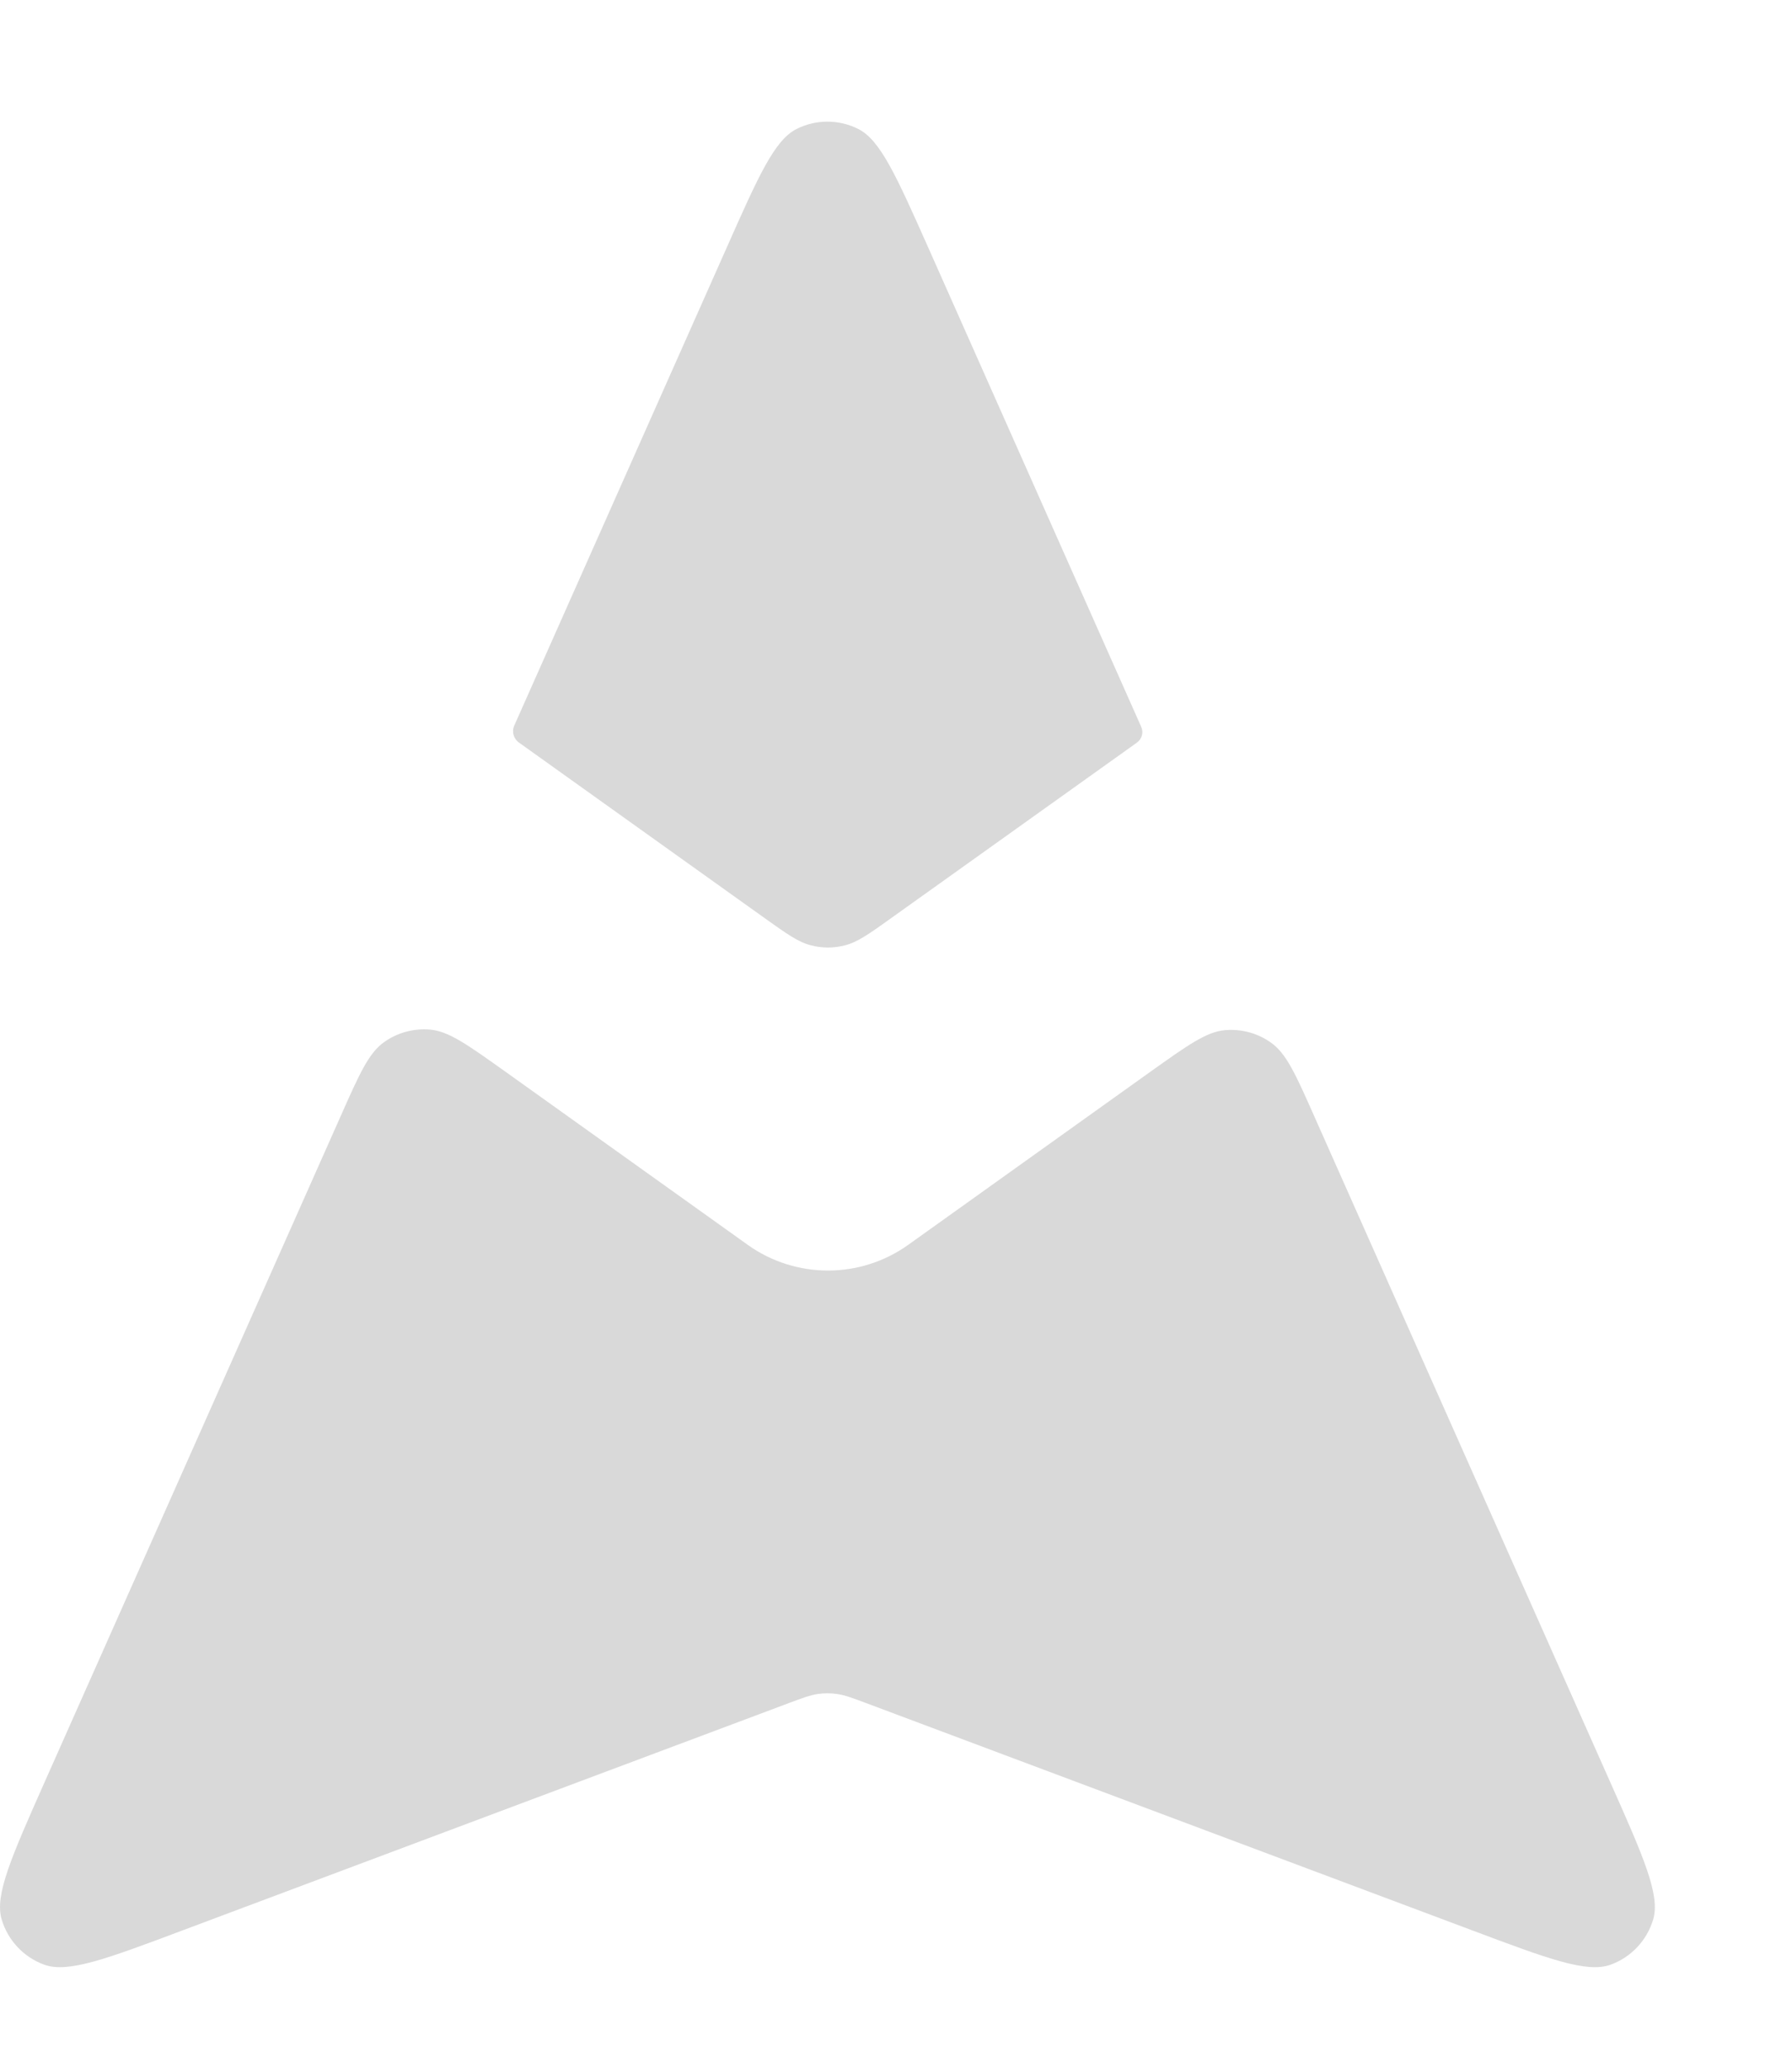 <svg width="13" height="15" viewBox="0 0 13 15" fill="none" xmlns="http://www.w3.org/2000/svg">
<path fill-rule="evenodd" clip-rule="evenodd" d="M3.666 7.774C3.392 7.579 3.256 7.481 3.12 7.469C3.001 7.459 2.882 7.491 2.785 7.561C2.674 7.64 2.606 7.793 2.47 8.1L0.325 12.925C0.082 13.473 -0.04 13.747 0.012 13.924C0.057 14.076 0.172 14.199 0.322 14.253C0.495 14.315 0.776 14.21 1.337 13.999L1.337 13.999L1.337 13.999L5.722 12.355C5.826 12.316 5.878 12.297 5.931 12.289C5.979 12.282 6.027 12.282 6.074 12.289C6.128 12.297 6.18 12.316 6.284 12.355L10.668 13.999C11.229 14.21 11.51 14.315 11.683 14.253C11.833 14.199 11.948 14.076 11.993 13.924C12.045 13.747 11.924 13.473 11.68 12.925L9.537 8.104C9.401 7.797 9.333 7.644 9.222 7.565C9.125 7.495 9.006 7.463 8.887 7.473C8.751 7.485 8.615 7.583 8.341 7.778L6.588 9.031C6.24 9.279 5.773 9.279 5.425 9.031L3.666 7.774ZM3.731 5.263C3.711 5.307 3.725 5.359 3.765 5.387L5.541 6.656C5.709 6.776 5.792 6.835 5.884 6.858C5.964 6.879 6.049 6.879 6.129 6.858C6.22 6.835 6.304 6.776 6.471 6.656L8.248 5.387C8.284 5.361 8.297 5.314 8.279 5.273L6.734 1.796C6.502 1.275 6.386 1.015 6.225 0.935C6.085 0.865 5.92 0.865 5.78 0.935C5.619 1.015 5.503 1.275 5.272 1.796L3.731 5.263Z" fill="#D9D9D9"/>
</svg>
